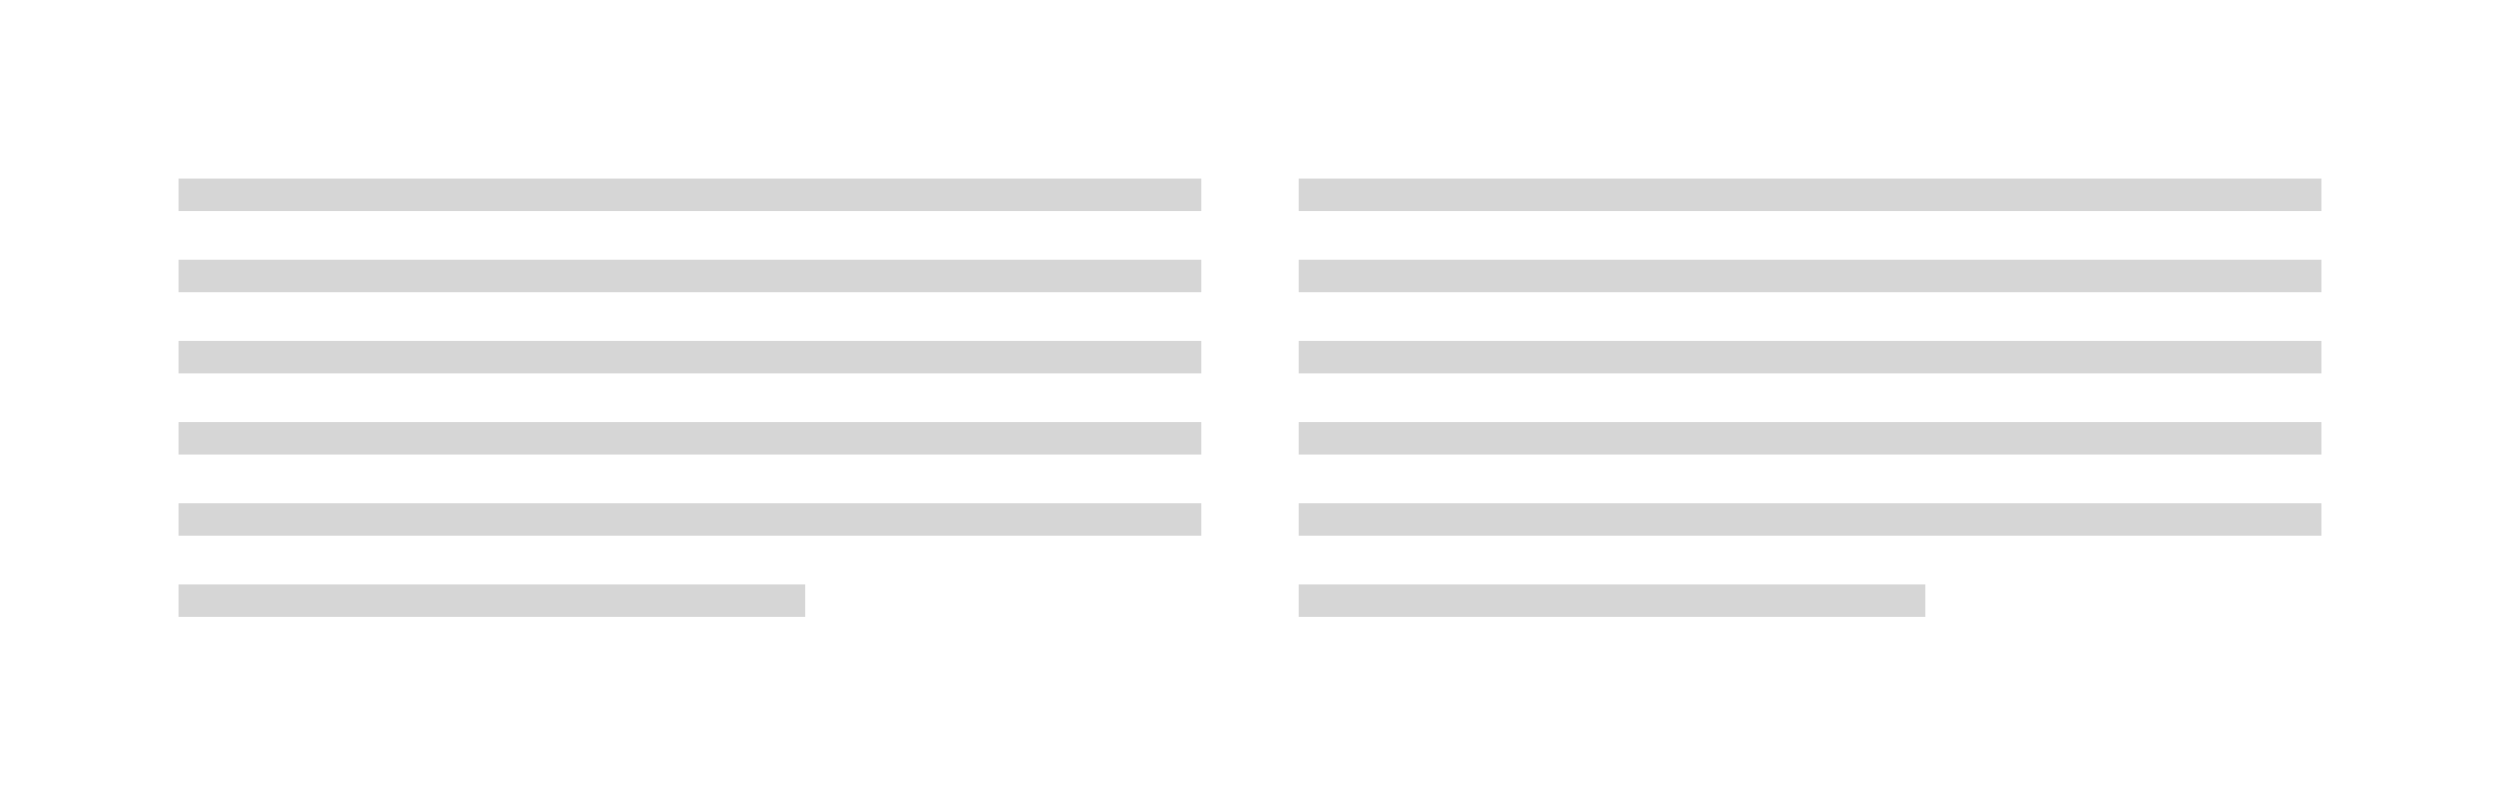 <?xml version="1.0" encoding="UTF-8"?>
<svg width="154px" height="50px" viewBox="0 0 154 50" version="1.1" xmlns="http://www.w3.org/2000/svg" xmlns:xlink="http://www.w3.org/1999/xlink">
    <!-- Generator: Sketch 53 (72520) - https://sketchapp.com -->
    <title>footer_6_6</title>
    <desc>Created with Sketch.</desc>
    <g id="footer_6_6" stroke="none" stroke-width="1" fill="none" fill-rule="evenodd">
        <rect fill="#FFFFFF" x="0" y="0" width="154" height="50"></rect>
        <g id="Group" transform="translate(12, 11)" stroke="#D6D6D6" stroke-linecap="square" stroke-width="2">
            <path d="M0,1 L61,1" id="Line"></path>
            <path d="M0,6 L61,6" id="Line"></path>
            <path d="M0,11 L61,11" id="Line"></path>
            <path d="M0,16 L61,16" id="Line"></path>
            <path d="M0,21 L61,21" id="Line"></path>
            <path d="M0,26 L36.6,26" id="Line"></path>
        </g>
        <g id="Group" transform="translate(81, 11)" stroke="#D6D6D6" stroke-linecap="square" stroke-width="2">
            <path d="M0,1 L61,1" id="Line"></path>
            <path d="M0,6 L61,6" id="Line"></path>
            <path d="M0,11 L61,11" id="Line"></path>
            <path d="M0,16 L61,16" id="Line"></path>
            <path d="M0,21 L61,21" id="Line"></path>
            <path d="M0,26 L36.6,26" id="Line"></path>
        </g>
    </g>
</svg>